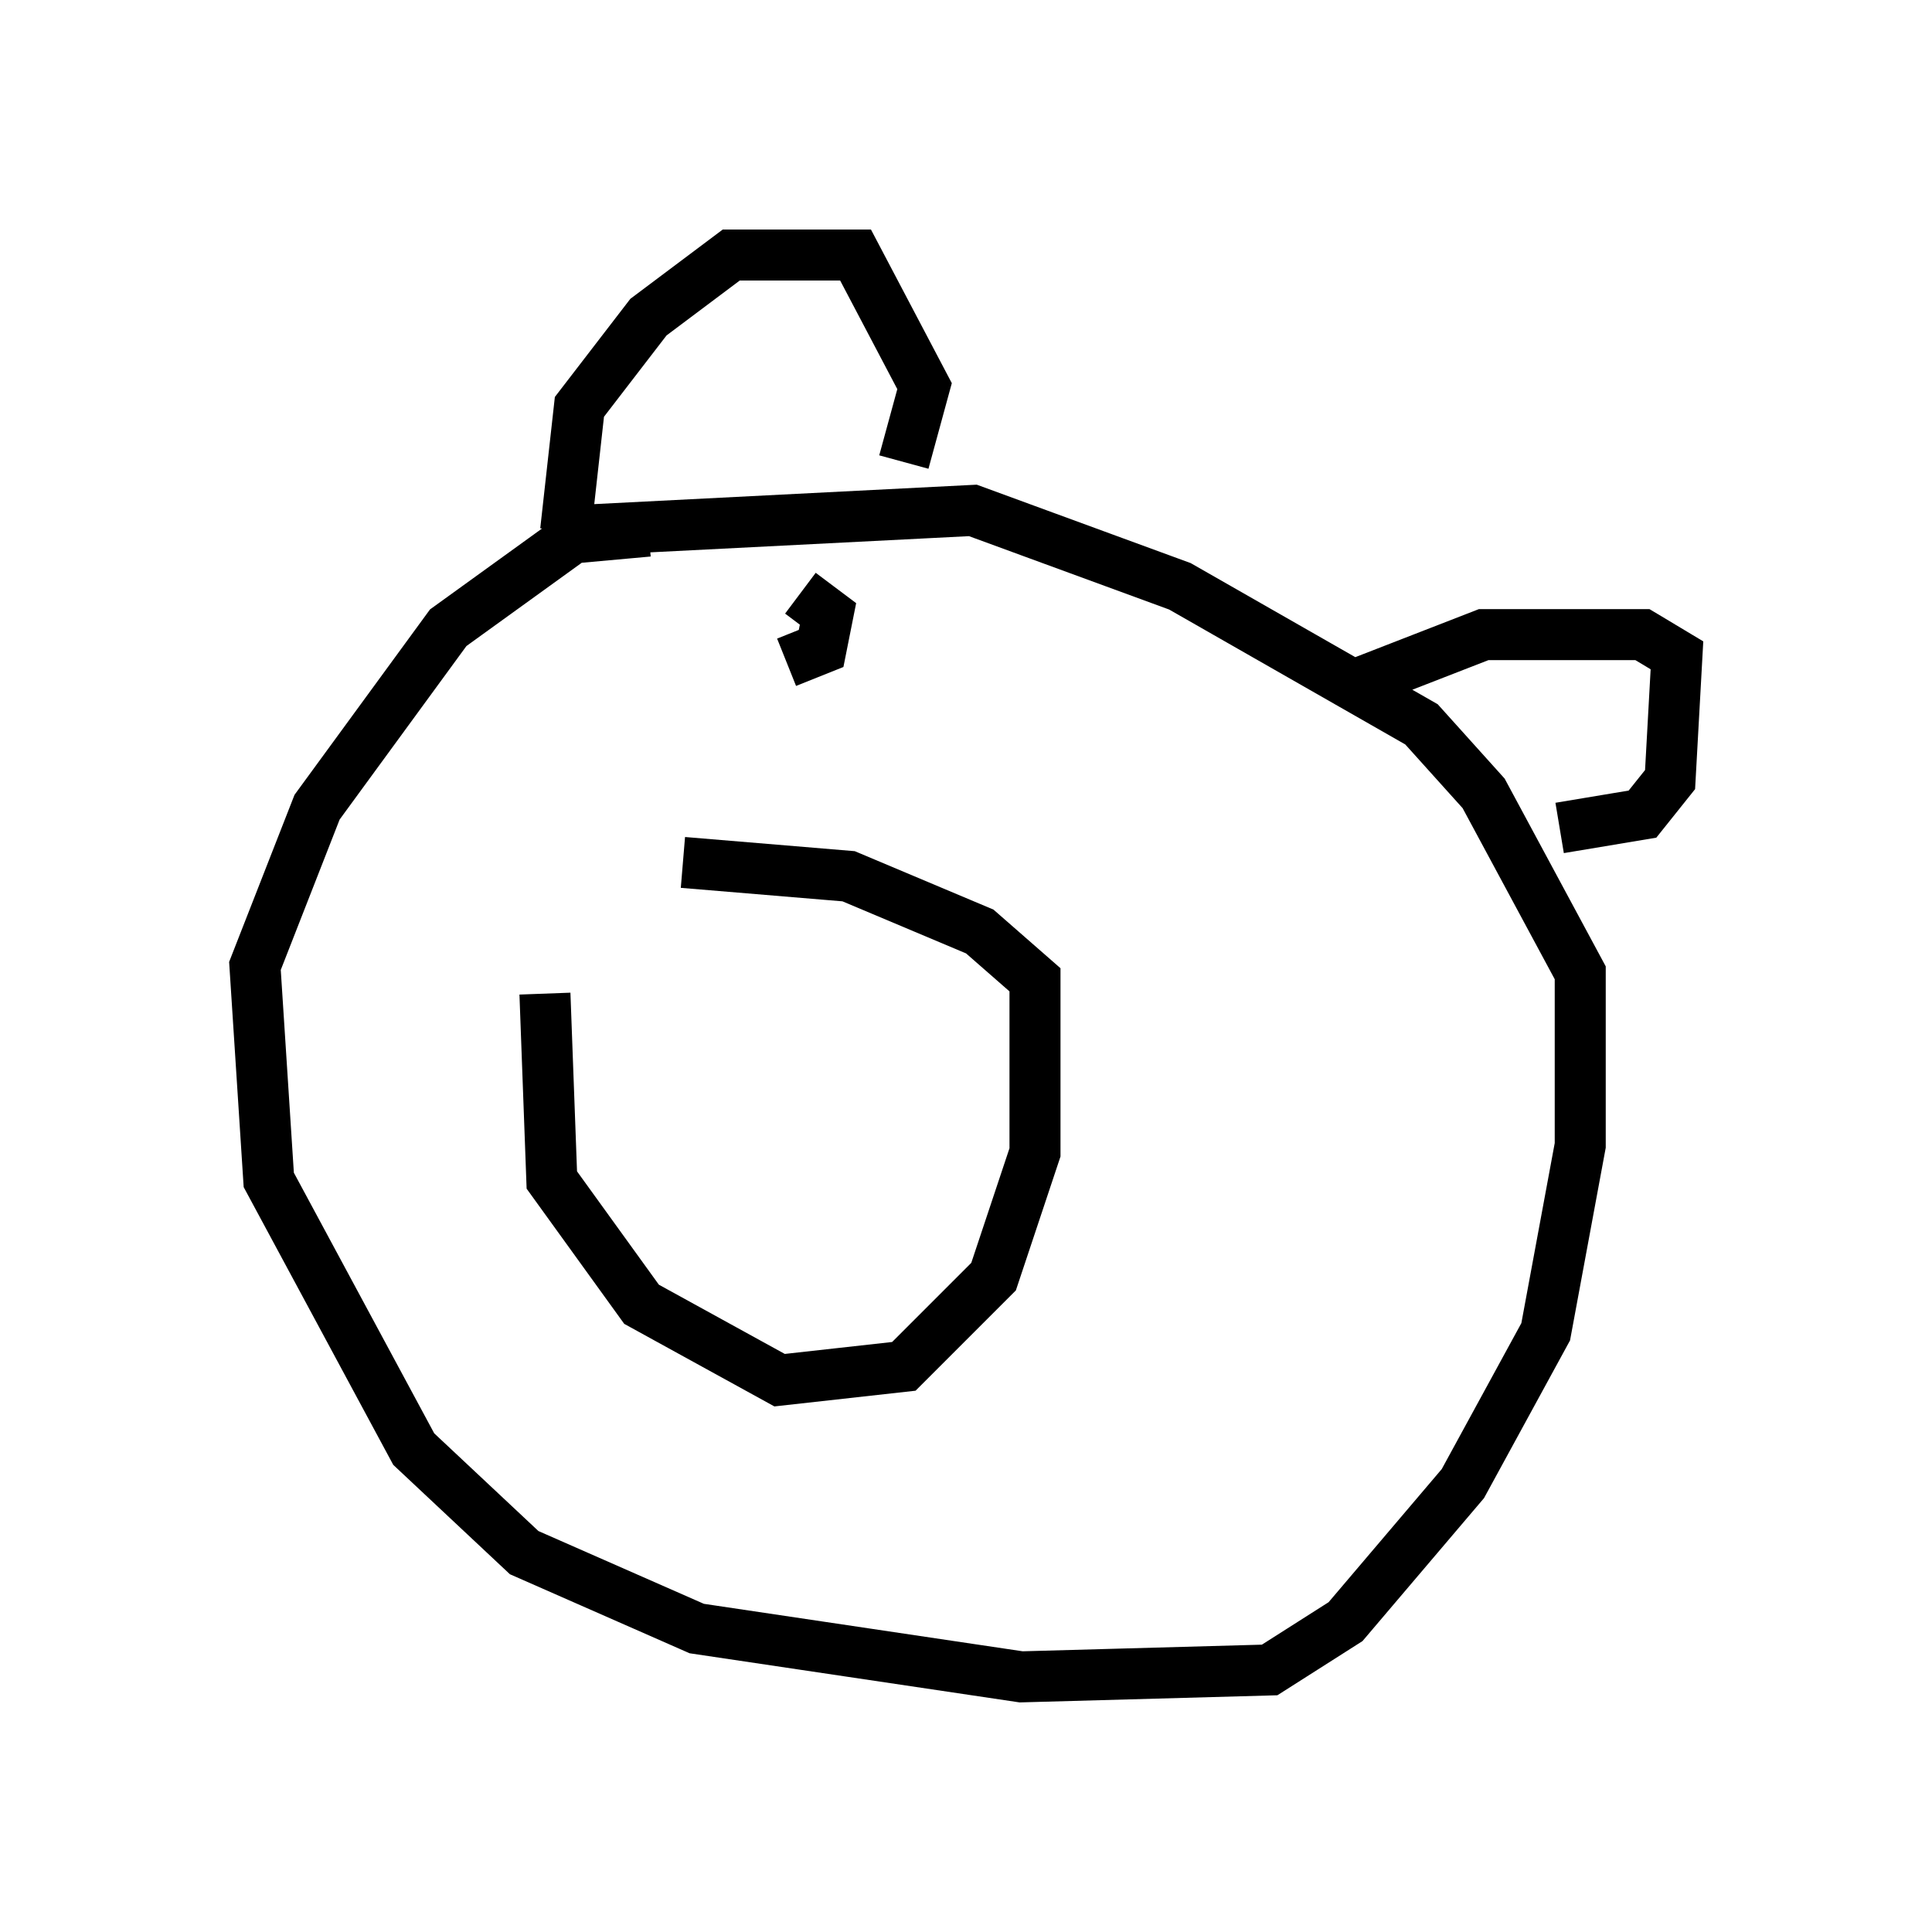 <?xml version="1.0" encoding="utf-8" ?>
<svg baseProfile="full" height="37.875" version="1.1" width="37.875" xmlns="http://www.w3.org/2000/svg" xmlns:ev="http://www.w3.org/2001/xml-events" xmlns:xlink="http://www.w3.org/1999/xlink"><defs /><rect fill="white" height="37.875" width="37.875" x="0" y="0" /><path d="M12.036, 16.908 m-1.353, 2.571 l0.135, 3.654 1.759, 2.436 l2.706, 1.488 2.436, -0.271 l1.759, -1.759 0.812, -2.436 l0.0, -3.383 -1.083, -0.947 l-2.571, -1.083 -3.248, -0.271 m-0.677, -6.495 l-1.488, 0.135 -2.436, 1.759 l-2.571, 3.518 -1.218, 3.112 l0.271, 4.195 2.842, 5.277 l2.165, 2.03 3.383, 1.488 l6.36, 0.947 4.871, -0.135 l1.488, -0.947 2.3, -2.706 l1.624, -2.977 0.677, -3.654 l0.0, -3.383 -1.894, -3.518 l-1.218, -1.353 -4.736, -2.706 l-4.059, -1.488 -7.984, 0.406 m0.0, 0.0 l0.271, -2.436 1.353, -1.759 l1.624, -1.218 2.436, 0.0 l1.353, 2.571 -0.406, 1.488 m8.931, 4.33 l2.436, -0.947 3.112, 0.0 l0.677, 0.406 -0.135, 2.436 l-0.541, 0.677 -1.624, 0.271 m-15.155, -3.248 l0.677, -0.271 0.135, -0.677 l-0.541, -0.406 m6.631, 4.465 " fill="none" stroke="black" stroke-width="1" /></svg>